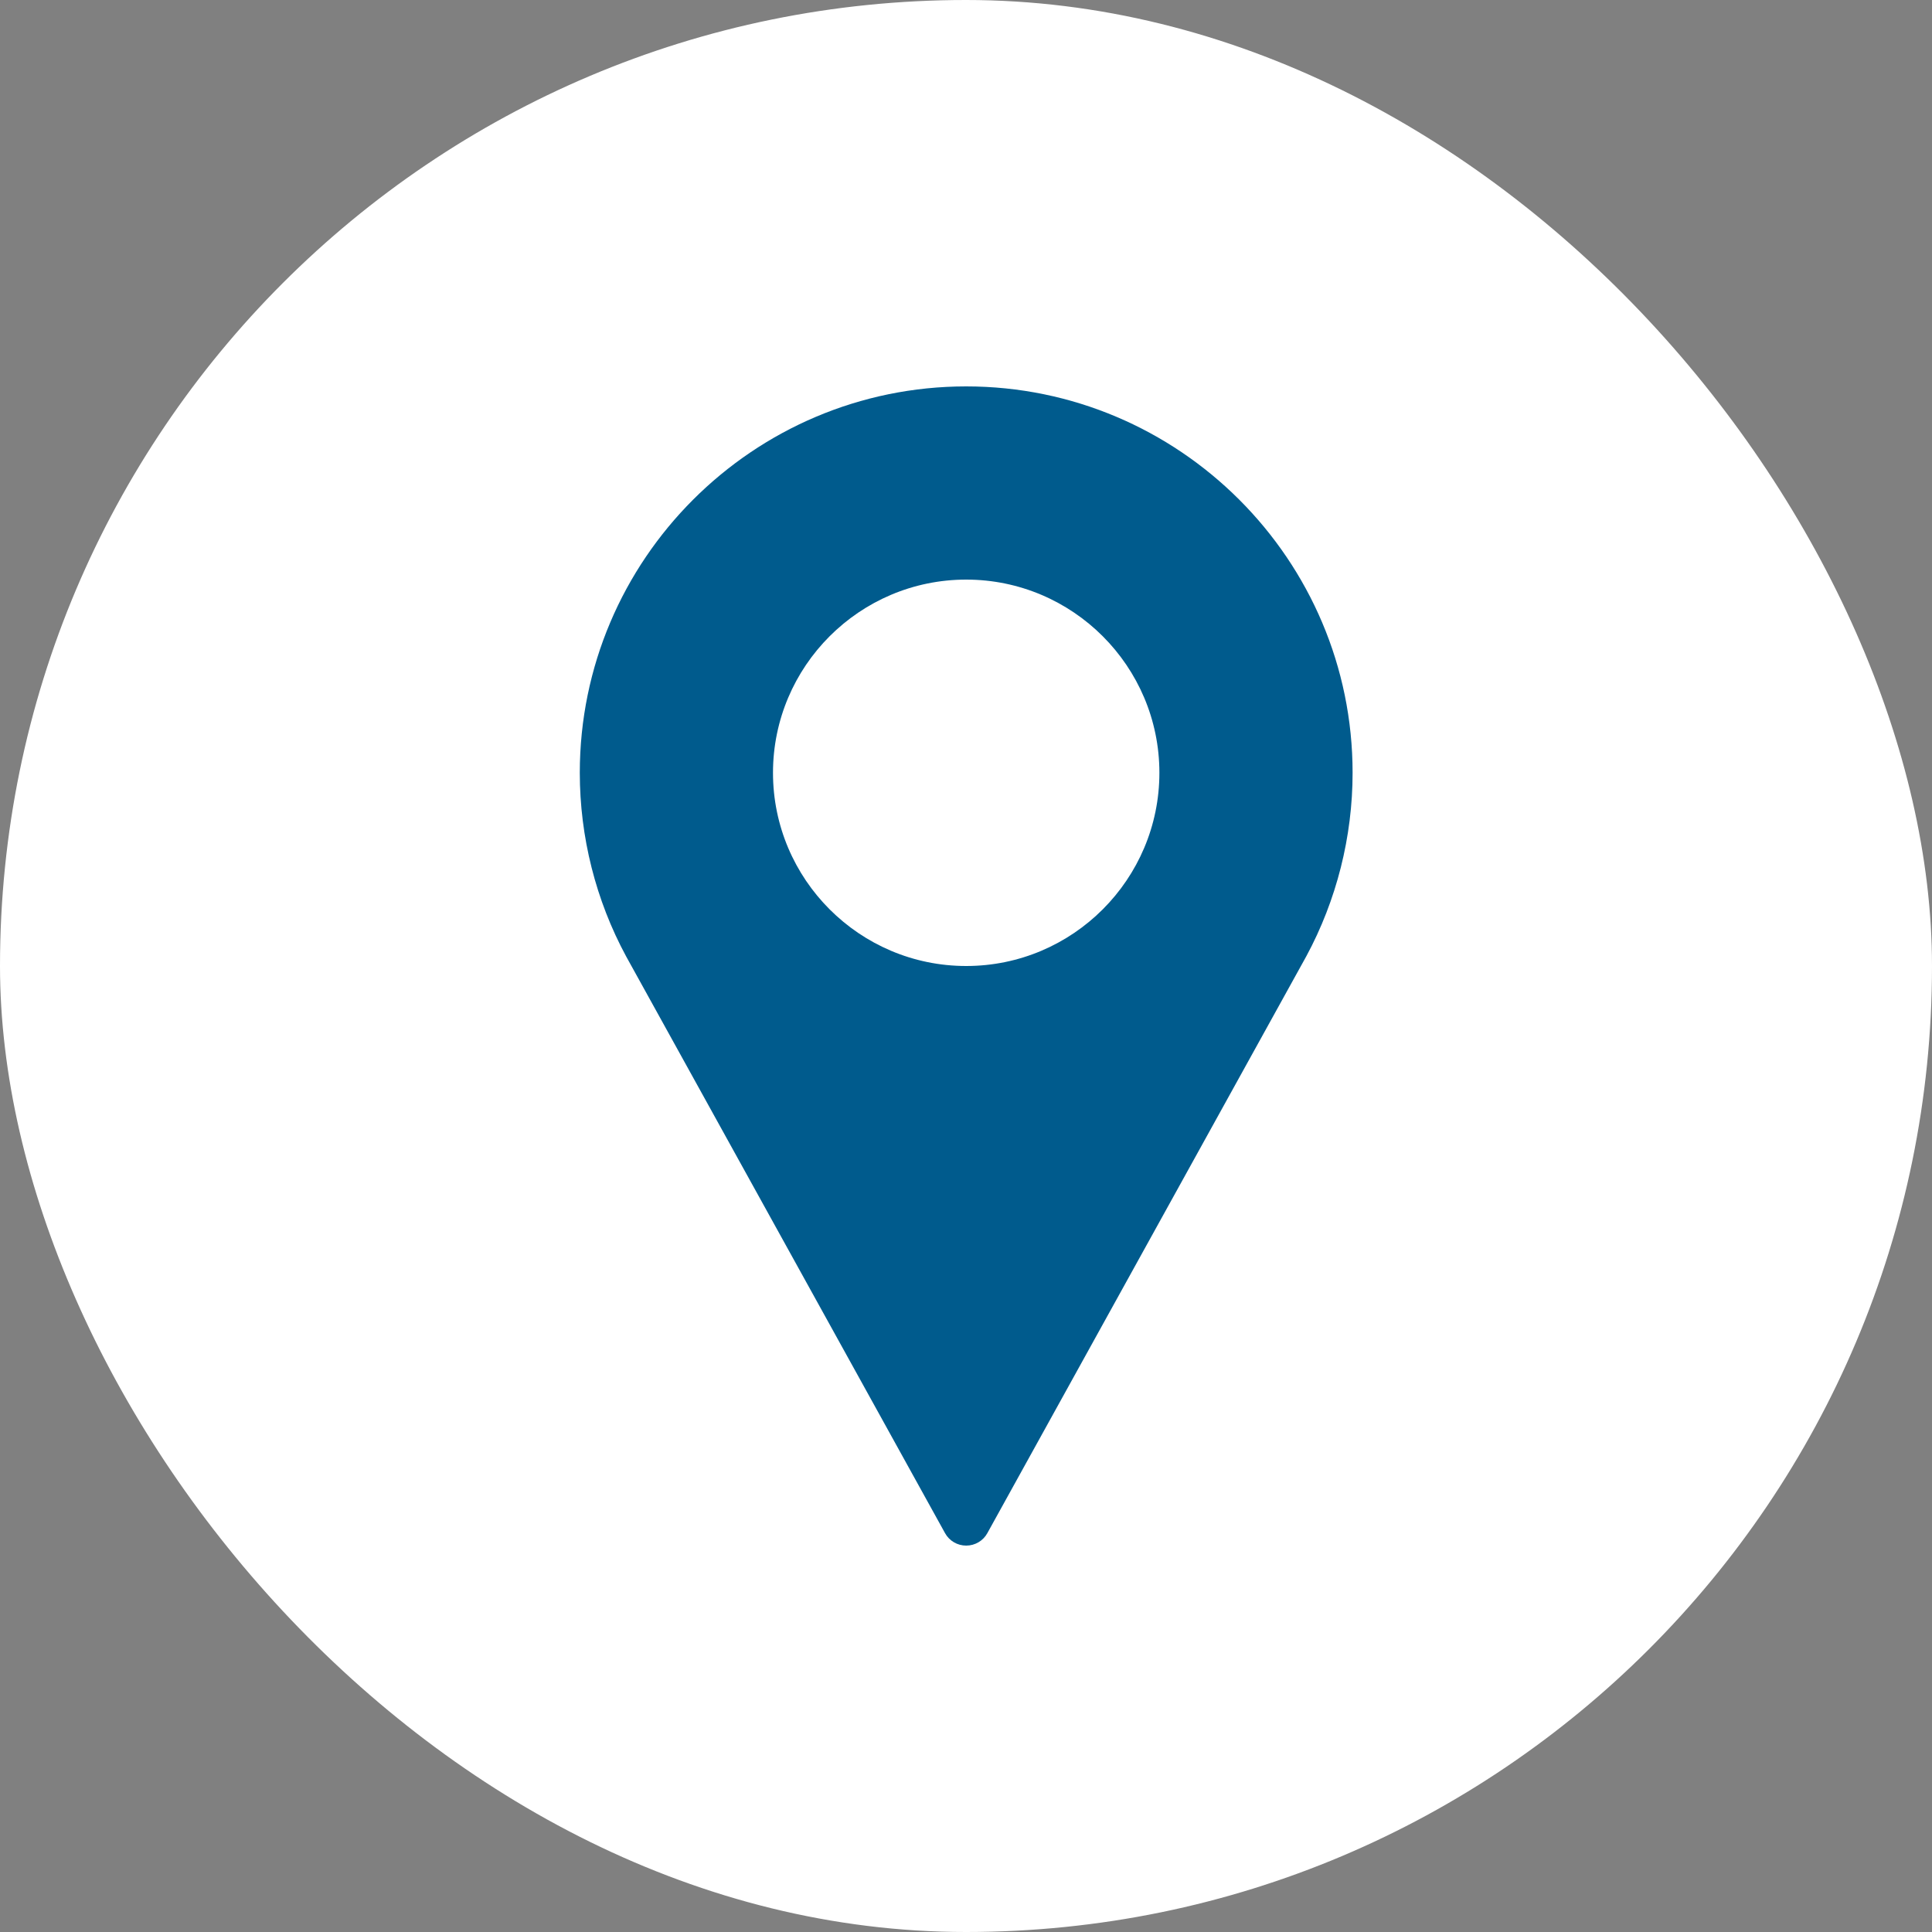 <svg width="20" height="20" viewBox="0 0 20 20" fill="none" xmlns="http://www.w3.org/2000/svg">
<rect x="0" y="0" width="20" height="20" fill="#808080" stroke="none"/>
<rect width="20" height="20" rx="10" fill="white"/>
<g clip-path="url(#clip0_996_2555)">
<path d="M10.002 4C7.796 4 6.002 5.794 6.002 8C6.002 8.662 6.167 9.319 6.482 9.901L9.783 15.871C9.827 15.951 9.911 16 10.002 16C10.093 16 10.177 15.951 10.221 15.871L13.523 9.899C13.836 9.319 14.002 8.662 14.002 8C14.002 5.794 12.207 4 10.002 4ZM10.002 10C8.899 10 8.002 9.103 8.002 8C8.002 6.897 8.899 6 10.002 6C11.105 6 12.002 6.897 12.002 8C12.002 9.103 11.105 10 10.002 10Z" fill="#005B8D"/>
</g>
<defs>
<clipPath id="clip0_996_2555">
<rect width="12" height="12" fill="white" transform="translate(4 4)"/>
</clipPath>
</defs>
</svg>
